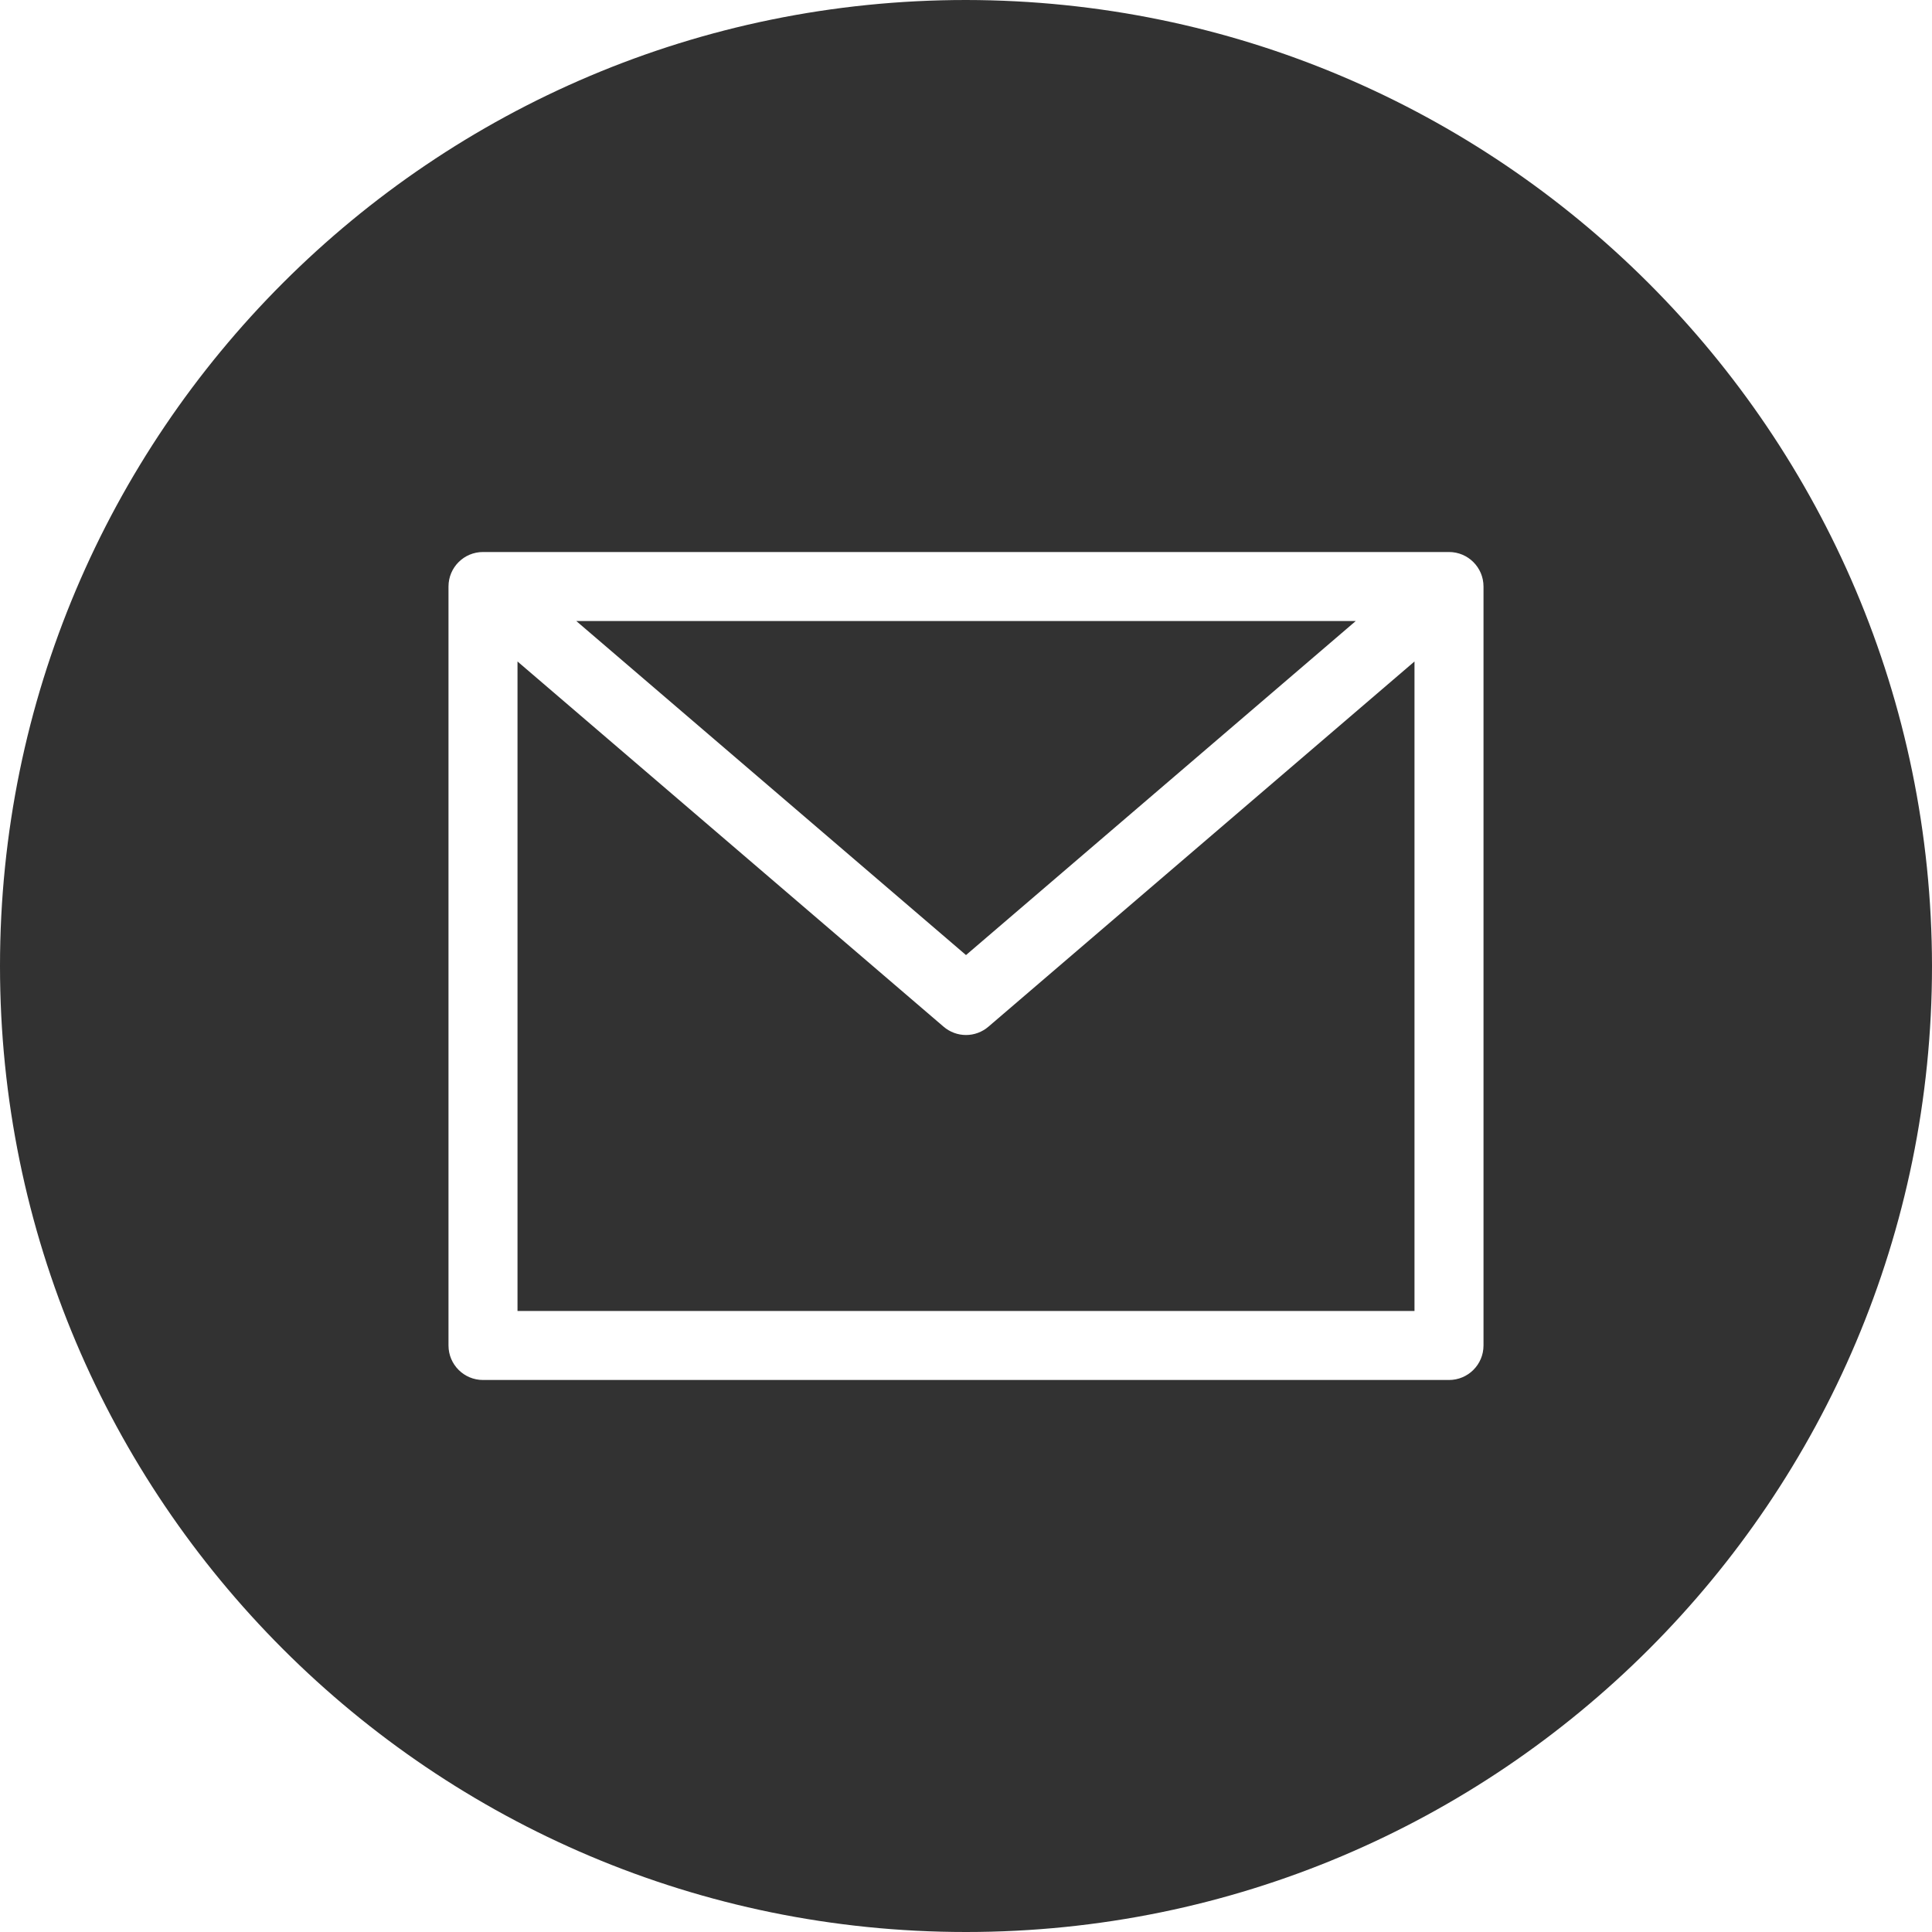 <svg width="50" height="50" viewBox="0 0 50 50" fill="none" xmlns="http://www.w3.org/2000/svg">
<path d="M35.087 16.072H14.914L25 24.717L35.087 16.072Z" fill="#323232"/>
<path d="M25 26.786C24.787 26.786 24.581 26.709 24.419 26.57L13.393 17.119V33.928H36.607V17.119L25.581 26.57C25.42 26.709 25.213 26.786 25 26.786Z" fill="#323232"/>
<path d="M25 0C11.193 0 0 11.193 0 25C0 38.807 11.193 50 25 50C38.807 50 50 38.807 50 25C49.984 11.2 38.8 0.016 25 0ZM38.393 34.821C38.393 35.315 37.993 35.714 37.5 35.714H12.5C12.007 35.714 11.607 35.315 11.607 34.821V15.179C11.607 14.685 12.007 14.286 12.5 14.286H37.5C37.993 14.286 38.393 14.685 38.393 15.179V34.821Z" fill="#323232"/>
</svg>
